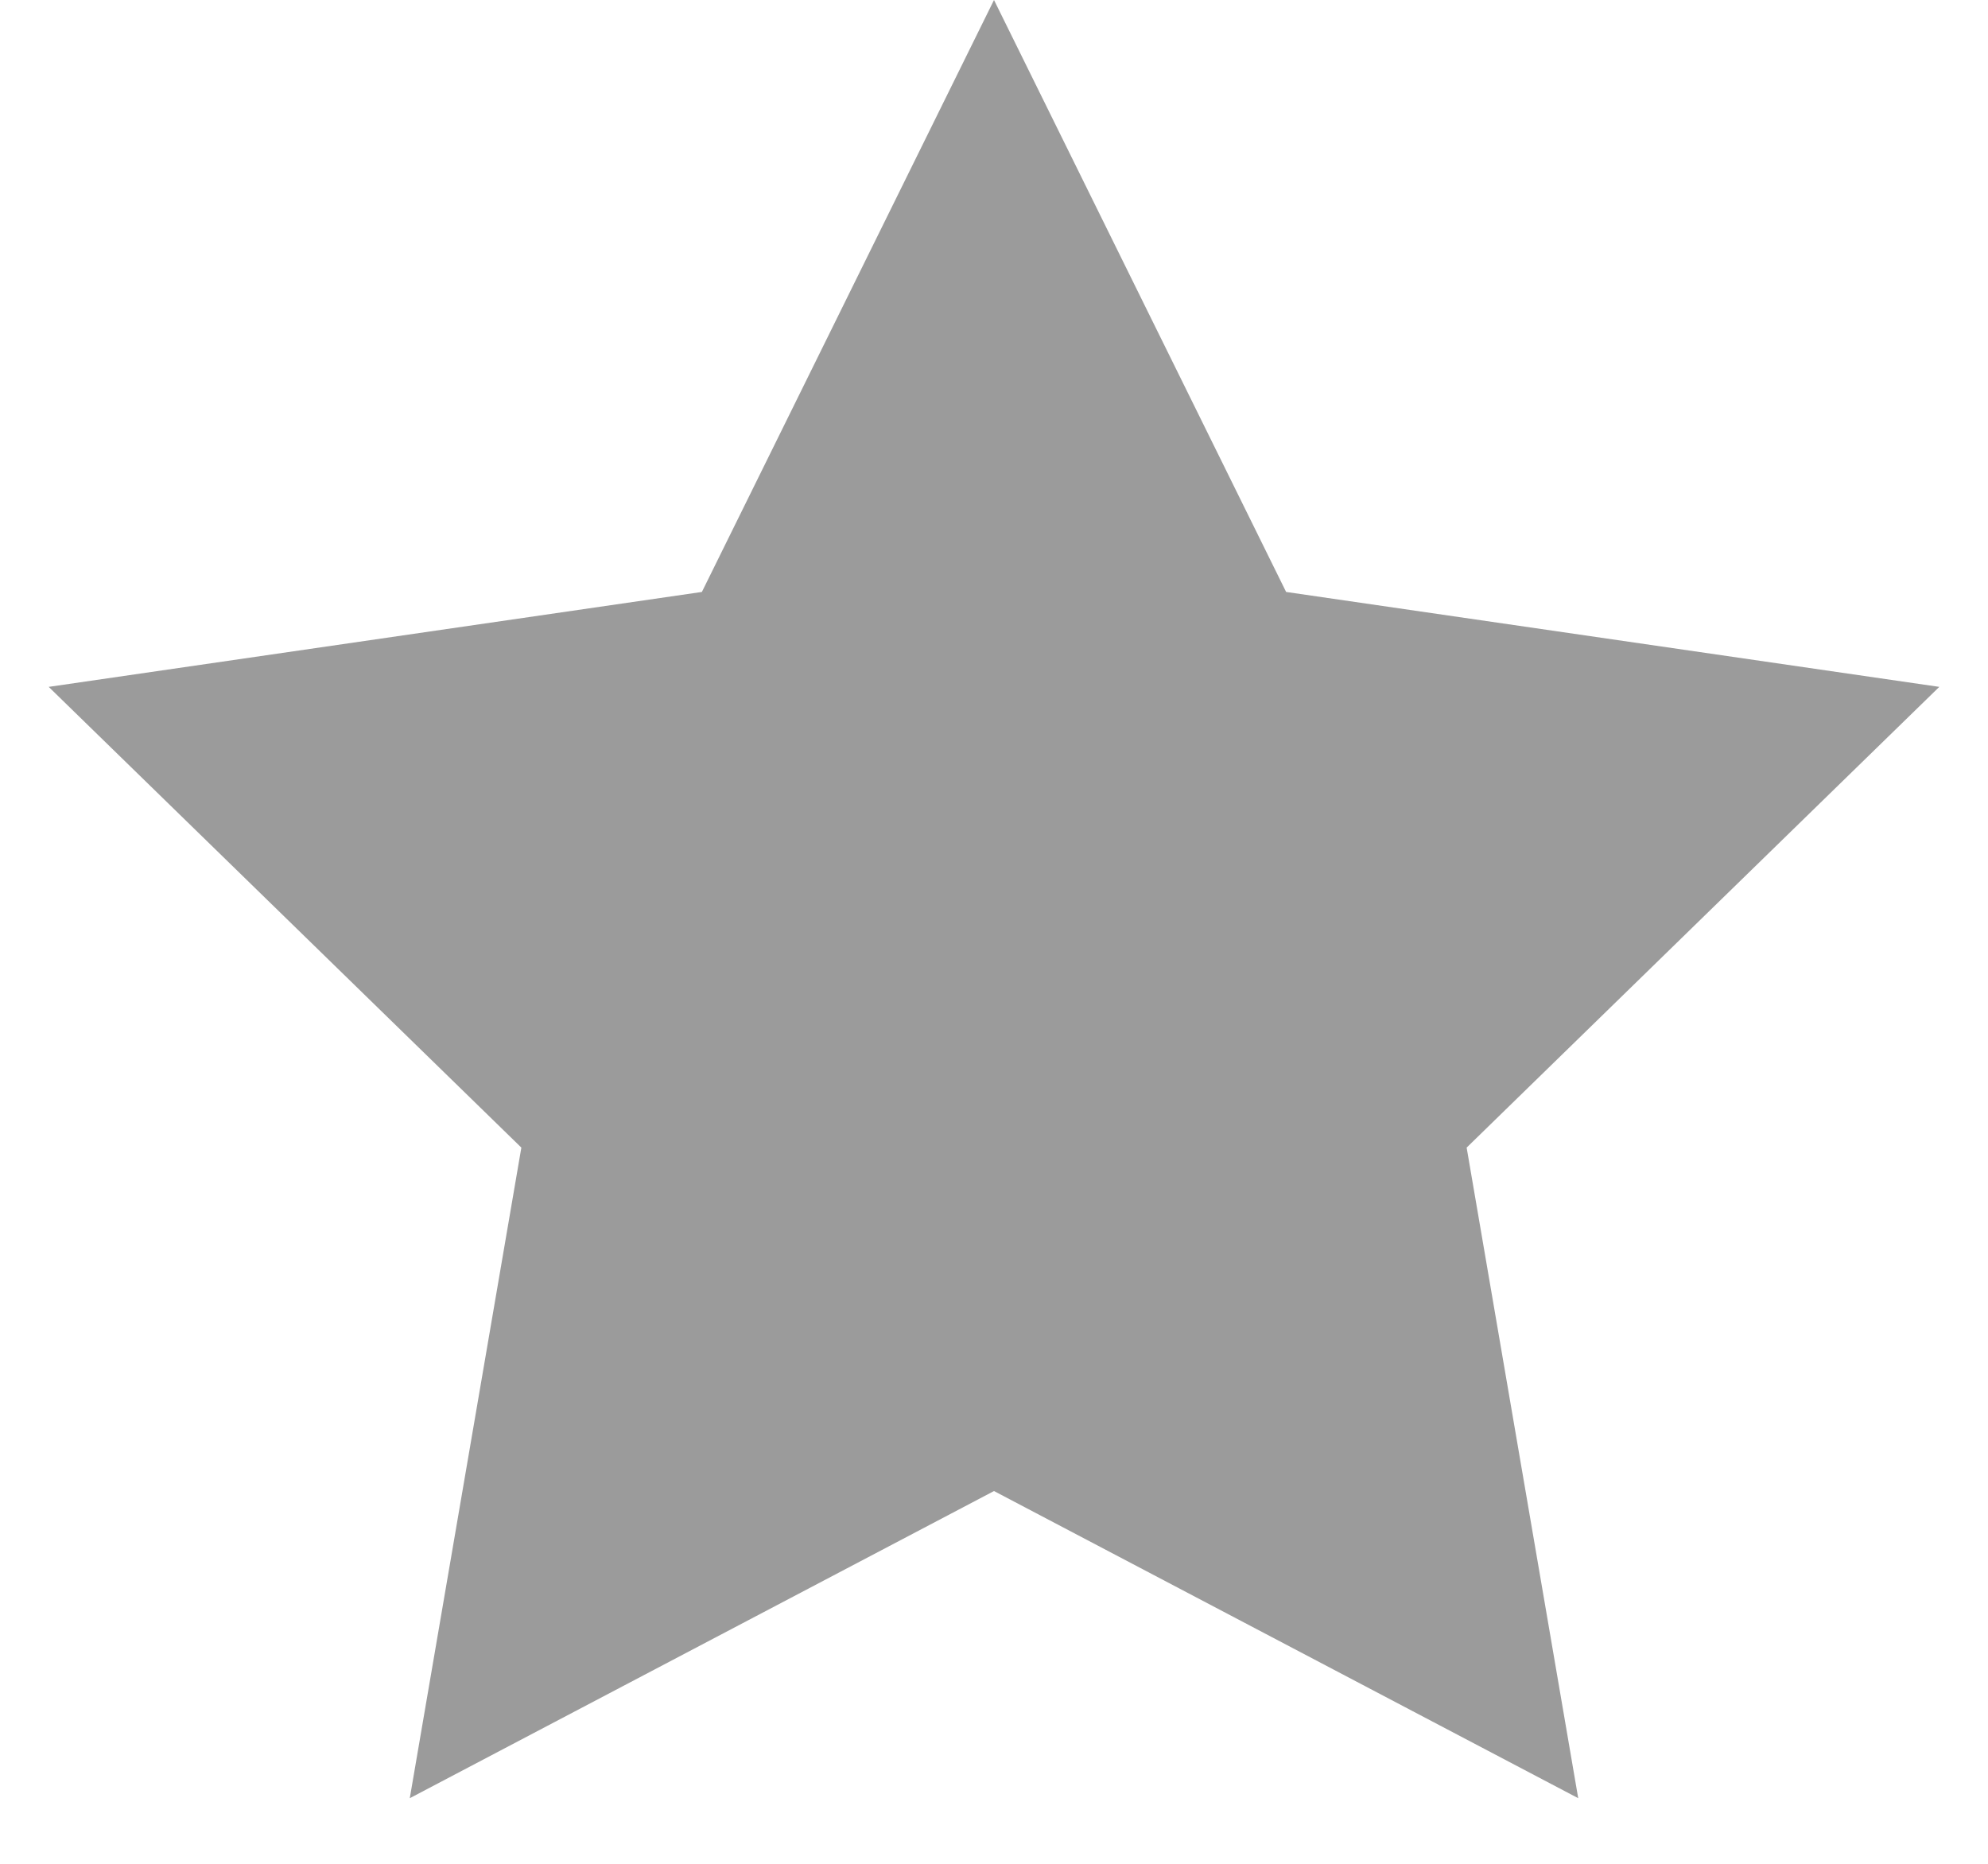 <?xml version="1.0" encoding="UTF-8"?>
<svg width="16px" height="15px" viewBox="0 0 16 15" version="1.1" xmlns="http://www.w3.org/2000/svg" xmlns:xlink="http://www.w3.org/1999/xlink">
    <!-- Generator: Sketch 51 (57462) - http://www.bohemiancoding.com/sketch -->
    <title>Star</title>
    <desc>Created with Sketch.</desc>
    <defs></defs>
    <g id="Dekstope-(1440-px)" stroke="none" stroke-width="1" fill="none" fill-rule="evenodd">
        <g id="-g-1.-Главная-страница" transform="translate(-914, -8)" fill="#9B9B9B">
            <g id="1.-Шапка">
                <g id="1-часть">
                    <g id="Избранное" transform="translate(914, 5)">
                        <polygon id="Star" points="8 15 3.298 17.472 4.196 12.236 0.392 8.528 5.649 7.764 8 3 10.351 7.764 15.608 8.528 11.804 12.236 12.702 17.472"></polygon>
                    </g>
                </g>
            </g>
        </g>
    </g>
</svg>